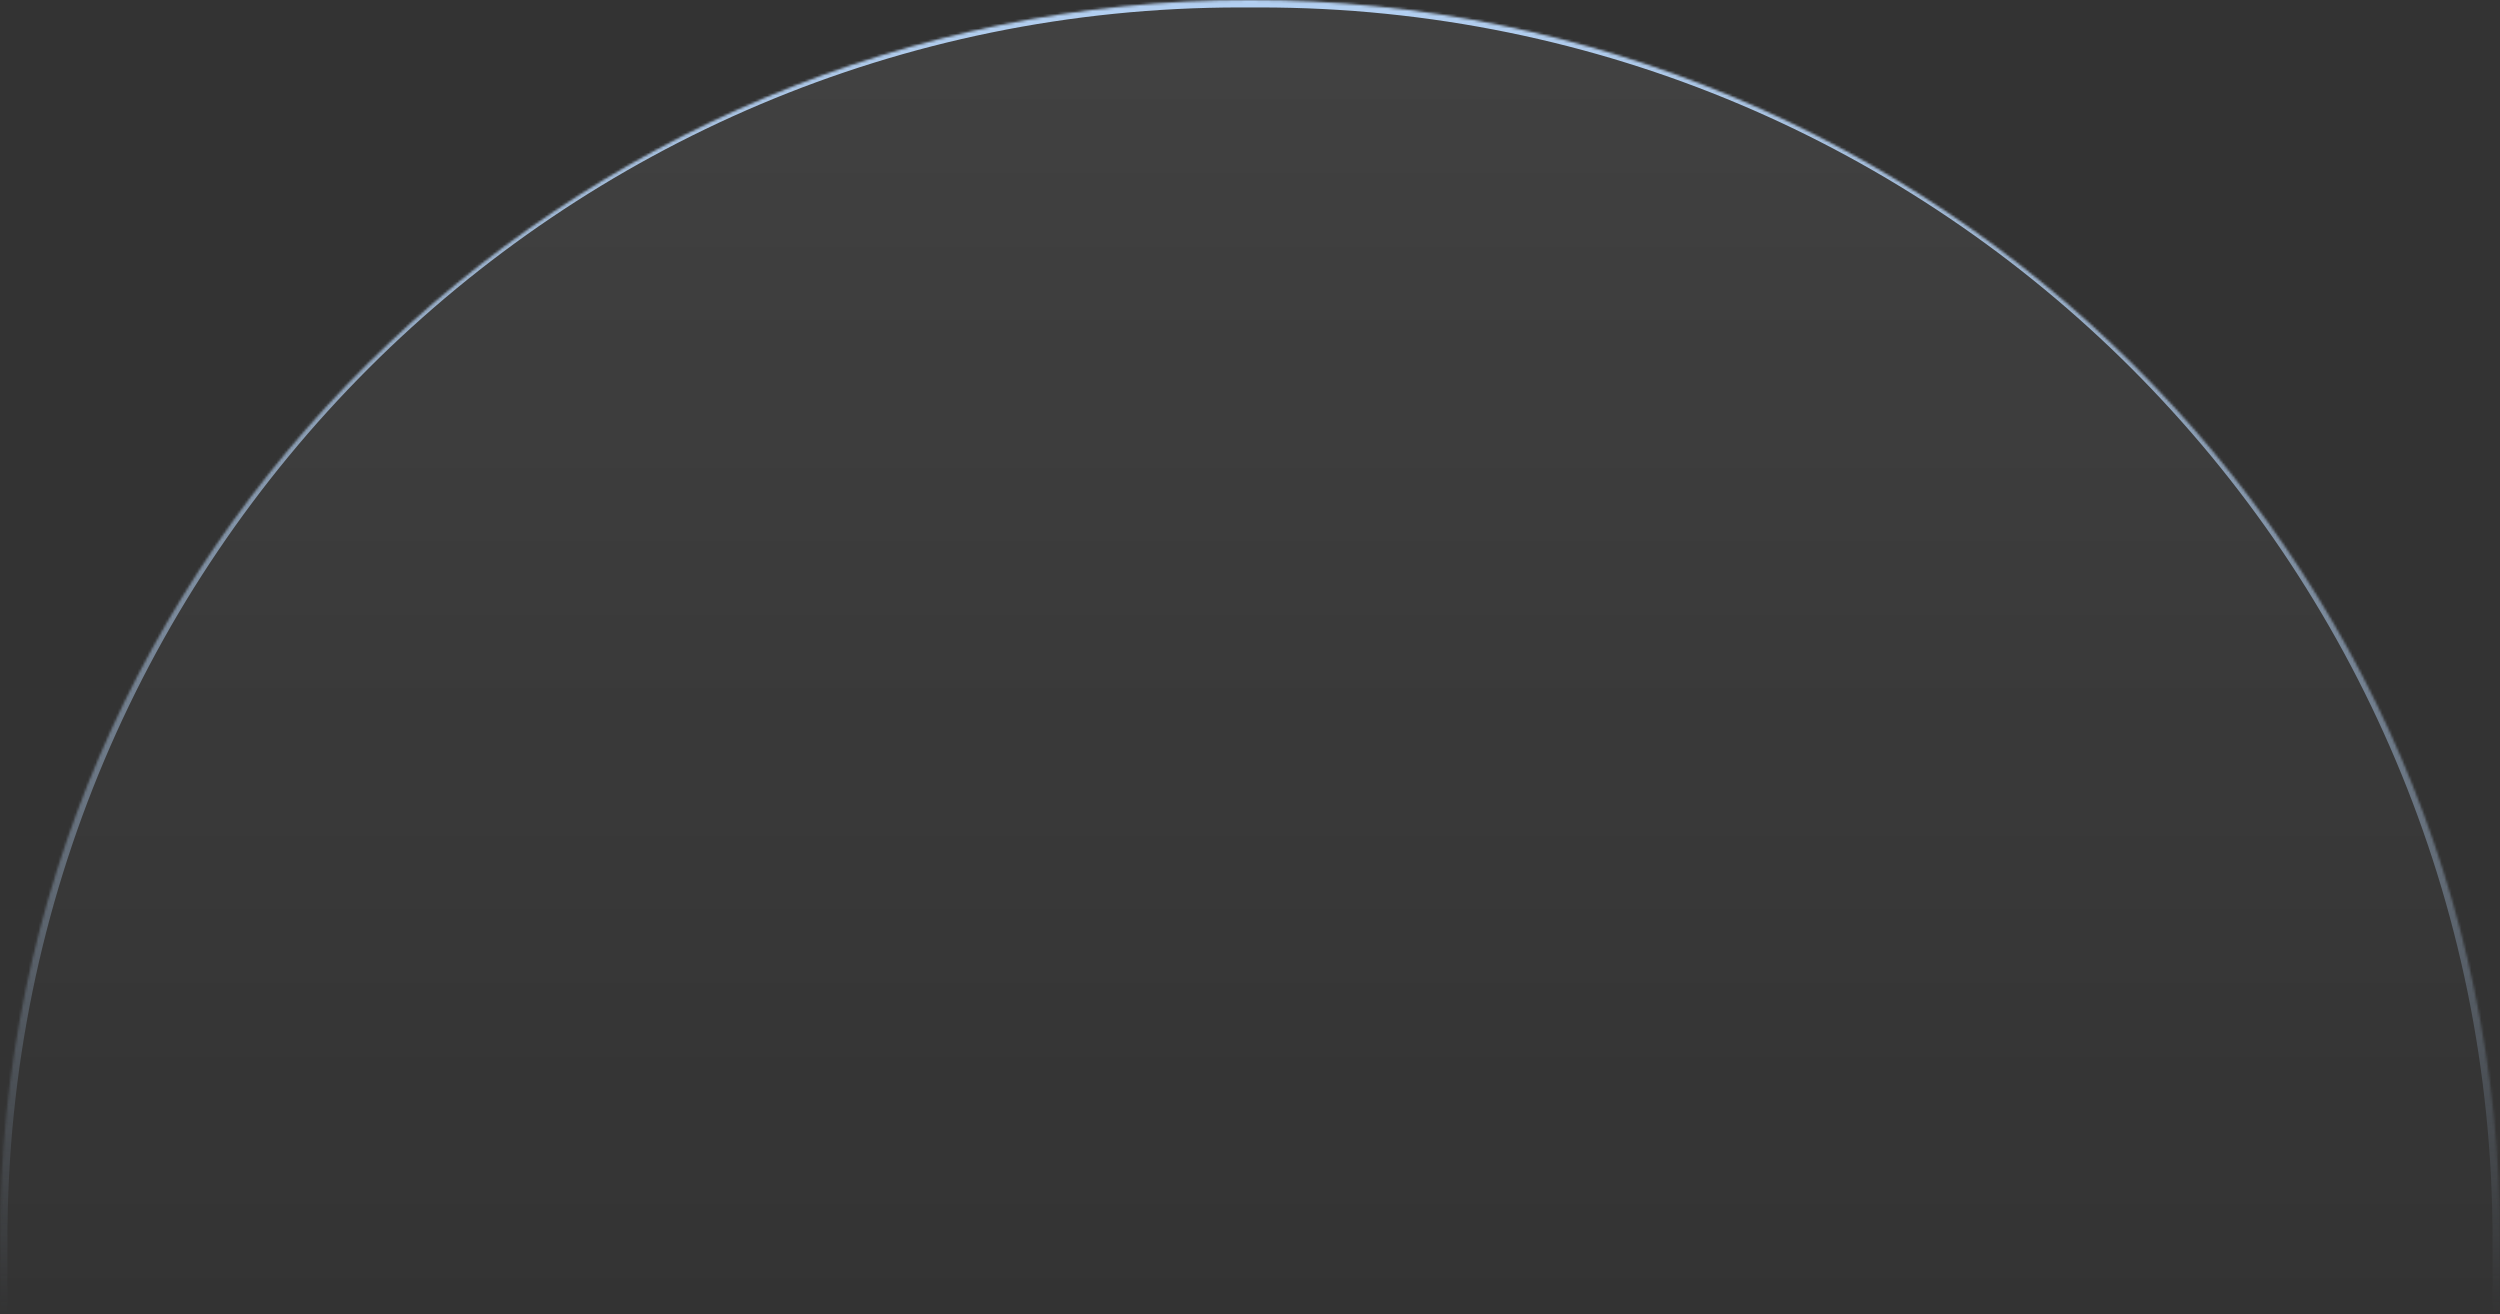 <svg width="1008" height="530" viewBox="0 0 1008 530" fill="none" xmlns="http://www.w3.org/2000/svg">
<rect x="0" y="0" width="1008" height="530" fill="#333333" stroke="none"/>
<mask id="path-1-inside-1_2133_2466" fill="white">
<path d="M0 500C0 223.858 227.858 0 504 0V0C780.142 0 1008 223.858 1008 500V530H0V500Z"/>
</mask>
<path d="M0 500C0 223.858 227.858 0 504 0V0C780.142 0 1008 223.858 1008 500V530H0V500Z" fill="url(#paint0_linear_2133_2466)" fill-opacity="0.07"/>
<path d="M-3 500C-3 222.201 222.201 -3 500 -3H508C785.799 -3 1011 222.201 1011 500H1005C1005 225.514 782.486 3 508 3H500C225.514 3 3 225.514 3 500H-3ZM1008 530H0H1008ZM-3 530V500C-3 222.201 222.201 -3 500 -3V3C225.514 3 3 225.514 3 500V530H-3ZM508 -3C785.799 -3 1011 222.201 1011 500V530H1005V500C1005 225.514 782.486 3 508 3V-3Z" fill="url(#paint1_linear_2133_2466)" mask="url(#path-1-inside-1_2133_2466)"/>
<defs>
<linearGradient id="paint0_linear_2133_2466" x1="504" y1="0" x2="504" y2="530" gradientUnits="userSpaceOnUse">
<stop stop-color="white"/>
<stop offset="1" stop-color="white" stop-opacity="0"/>
</linearGradient>
<linearGradient id="paint1_linear_2133_2466" x1="504" y1="0" x2="504" y2="530" gradientUnits="userSpaceOnUse">
<stop stop-color="#B3D0F2"/>
<stop offset="1" stop-color="#B3D0F2" stop-opacity="0"/>
</linearGradient>
</defs>
</svg>
